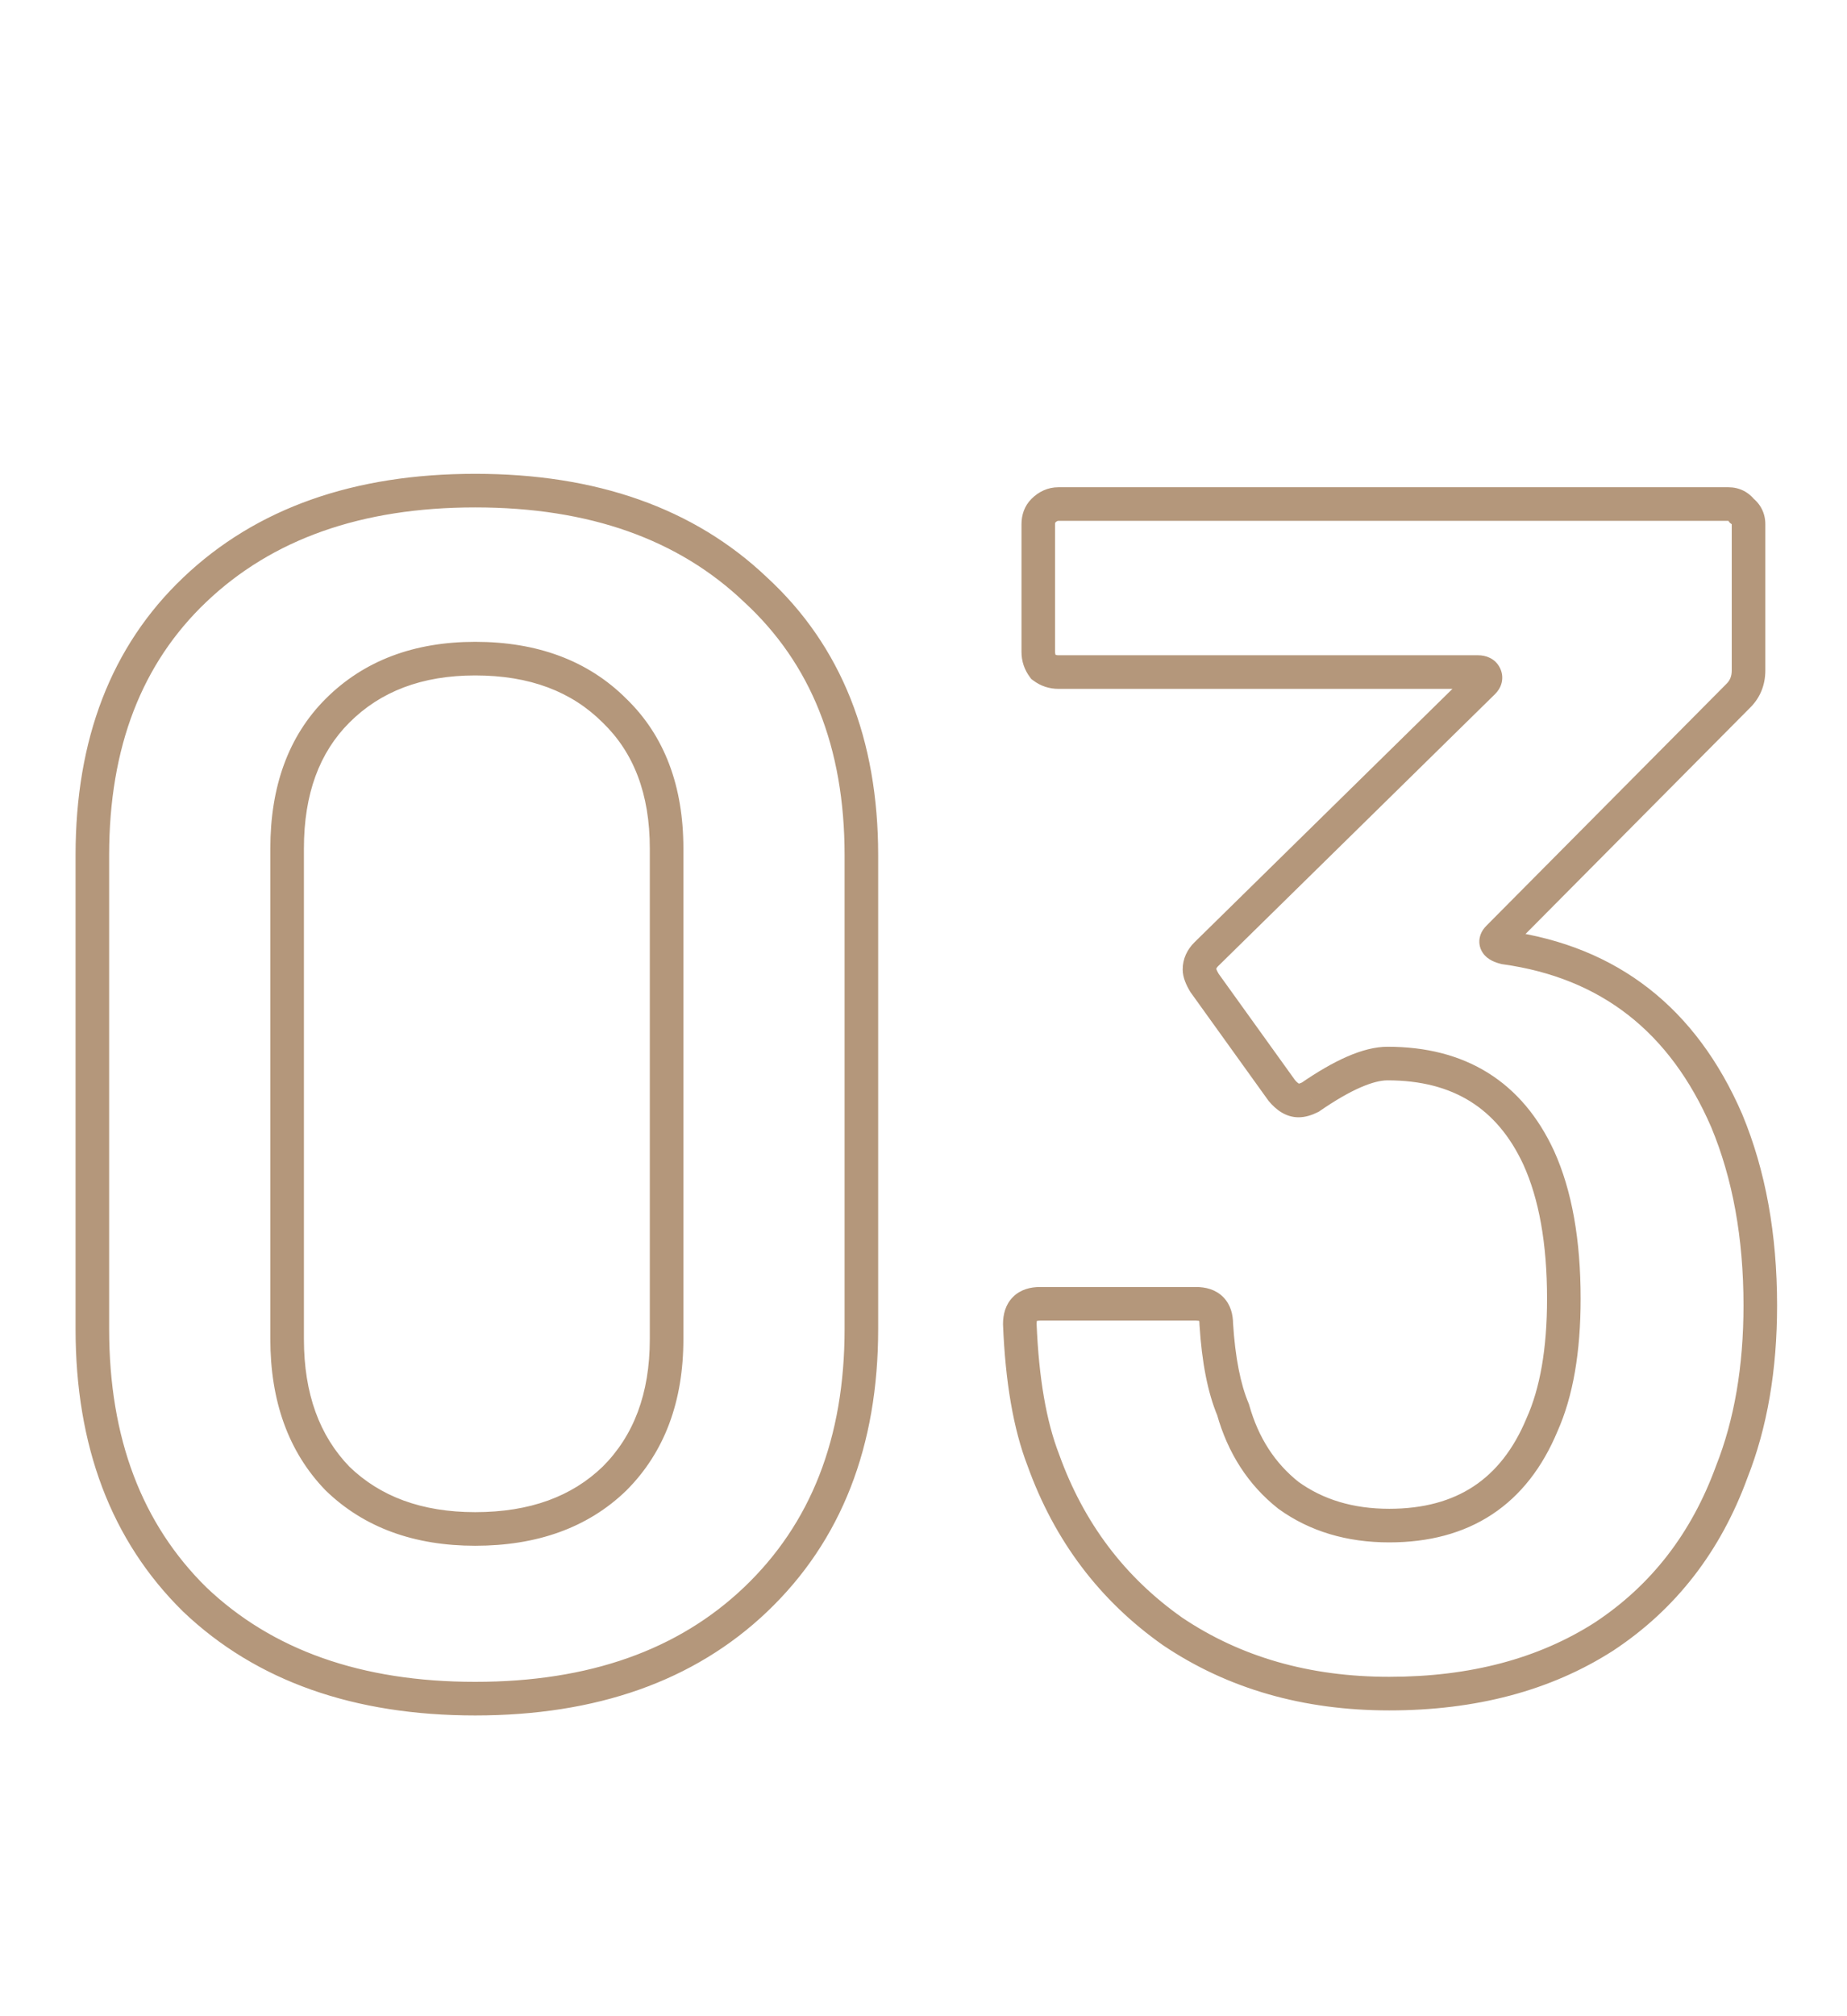 <svg width="220" height="240" viewBox="0 0 220 240" fill="none" xmlns="http://www.w3.org/2000/svg">
<path d="M23.2 190.4L21.797 191.826L21.809 191.837L21.821 191.849L23.2 190.4ZM23.2 70.2L24.578 71.649L24.579 71.649L23.2 70.2ZM90 70.2L88.621 71.649L88.633 71.66L88.645 71.671L90 70.2ZM90 190.4L91.379 191.849L91.379 191.848L90 190.4ZM73.2 176L74.591 177.437L74.603 177.426L74.614 177.414L73.2 176ZM73.2 84.6L71.786 86.014L71.797 86.026L71.809 86.037L73.2 84.6ZM40.2 84.6L41.614 86.014L41.614 86.014L40.2 84.6ZM40.2 176L38.763 177.391L38.786 177.414L38.809 177.437L40.2 176ZM56.6 200.2C42.99 200.2 32.393 196.388 24.579 188.951L21.821 191.849C30.54 200.146 42.209 204.2 56.6 204.2V200.2ZM24.602 188.974C16.92 181.417 13 171.235 13 158.2H9C9 172.098 13.213 183.383 21.797 191.826L24.602 188.974ZM13 158.2V101.8H9V158.2H13ZM13 101.8C13 88.903 16.916 78.935 24.578 71.649L21.822 68.751C13.217 76.932 9 88.03 9 101.8H13ZM24.579 71.649C32.393 64.212 42.99 60.4 56.6 60.4V56.4C42.209 56.4 30.54 60.454 21.821 68.751L24.579 71.649ZM56.6 60.4C70.21 60.4 80.807 64.212 88.621 71.649L91.379 68.751C82.66 60.454 70.99 56.4 56.6 56.4V60.4ZM88.645 71.671C96.564 78.962 100.6 88.923 100.6 101.8H104.6C104.6 88.01 100.236 76.905 91.355 68.729L88.645 71.671ZM100.6 101.8V158.2H104.6V101.8H100.6ZM100.6 158.2C100.6 171.215 96.56 181.391 88.621 188.952L91.379 191.848C100.24 183.409 104.6 172.118 104.6 158.2H100.6ZM88.621 188.951C80.807 196.388 70.21 200.2 56.6 200.2V204.2C70.99 204.2 82.66 200.146 91.379 191.849L88.621 188.951ZM56.6 184C63.939 184 70.01 181.87 74.591 177.437L71.809 174.563C68.123 178.13 63.128 180 56.6 180V184ZM74.614 177.414C79.192 172.837 81.4 166.758 81.4 159.4H77.4C77.4 165.909 75.475 170.896 71.786 174.586L74.614 177.414ZM81.4 159.4V101H77.4V159.4H81.4ZM81.4 101C81.4 93.644 79.192 87.615 74.591 83.163L71.809 86.037C75.475 89.585 77.4 94.489 77.4 101H81.4ZM74.614 83.186C70.037 78.609 63.958 76.4 56.6 76.4V80.4C63.109 80.4 68.096 82.325 71.786 86.014L74.614 83.186ZM56.6 76.4C49.363 76.4 43.356 78.616 38.786 83.186L41.614 86.014C45.311 82.317 50.237 80.4 56.6 80.4V76.4ZM38.786 83.186C34.329 87.642 32.2 93.663 32.2 101H36.2C36.2 94.47 38.071 89.558 41.614 86.014L38.786 83.186ZM32.2 101V159.4H36.2V101H32.2ZM32.2 159.4C32.2 166.739 34.33 172.81 38.763 177.391L41.637 174.609C38.07 170.923 36.2 165.928 36.2 159.4H32.2ZM38.809 177.437C43.382 181.863 49.382 184 56.6 184V180C50.218 180 45.284 178.137 41.591 174.563L38.809 177.437ZM205.672 133.4L207.518 132.631L207.513 132.618L207.507 132.605L205.672 133.4ZM206.272 175.2L204.412 174.465L204.402 174.489L204.393 174.514L206.272 175.2ZM191.072 194.8L192.152 196.483L192.163 196.476L192.174 196.469L191.072 194.8ZM139.672 194.2L138.521 195.836L138.538 195.848L138.556 195.859L139.672 194.2ZM124.272 173.8L126.154 173.124L126.146 173.101L126.137 173.078L124.272 173.8ZM121.472 157.6H119.472V157.64L119.473 157.68L121.472 157.6ZM144.872 157.6H142.872V157.662L142.876 157.725L144.872 157.6ZM146.872 167.8L148.797 167.258L148.763 167.139L148.715 167.024L146.872 167.8ZM153.472 178L152.23 179.568L152.266 179.596L152.303 179.623L153.472 178ZM183.672 169.6L181.847 168.782L181.836 168.806L181.826 168.831L183.672 169.6ZM183.272 137.8L185.093 136.972L185.089 136.965L185.086 136.958L183.272 137.8ZM156.072 130.6L156.966 132.389L157.092 132.326L157.207 132.246L156.072 130.6ZM152.672 129.8L151.048 130.967L151.09 131.025L151.135 131.08L152.672 129.8ZM143.472 117L141.757 118.029L141.799 118.1L141.848 118.167L143.472 117ZM143.672 113.6L142.271 112.173L142.264 112.179L142.258 112.186L143.672 113.6ZM176.672 81.2L178.073 82.627L178.08 82.621L178.086 82.614L176.672 81.2ZM176.872 80.4L178.661 79.506V79.506L176.872 80.4ZM124.272 79.4L122.672 80.6L122.843 80.829L123.072 81L124.272 79.4ZM124.272 60.8L122.858 59.386V59.386L124.272 60.8ZM207.472 60.8L205.872 62L206.043 62.229L206.272 62.4L207.472 60.8ZM207.072 82.8L205.658 81.386L205.653 81.391L207.072 82.8ZM178.472 111.6L179.886 113.014L179.891 113.009L178.472 111.6ZM179.272 112.8L178.787 114.74L178.89 114.766L178.995 114.781L179.272 112.8ZM203.826 134.169C206.373 140.283 207.672 147.348 207.672 155.4H211.672C211.672 146.919 210.304 139.317 207.518 132.631L203.826 134.169ZM207.672 155.4C207.672 162.667 206.569 169.009 204.412 174.465L208.132 175.935C210.508 169.924 211.672 163.067 211.672 155.4H207.672ZM204.393 174.514C201.465 182.536 196.658 188.714 189.97 193.131L192.174 196.469C199.619 191.553 204.946 184.664 208.151 175.886L204.393 174.514ZM189.992 193.117C183.305 197.407 175.163 199.6 165.472 199.6V203.6C175.781 203.6 184.706 201.26 192.152 196.483L189.992 193.117ZM165.472 199.6C155.955 199.6 147.754 197.227 140.788 192.541L138.556 195.859C146.257 201.04 155.256 203.6 165.472 203.6V199.6ZM140.823 192.564C133.97 187.742 129.086 181.282 126.154 173.124L122.39 174.476C125.591 183.385 130.974 190.525 138.521 195.836L140.823 192.564ZM126.137 173.078C124.646 169.226 123.732 164.066 123.47 157.52L119.473 157.68C119.745 164.467 120.698 170.107 122.407 174.522L126.137 173.078ZM123.472 157.6C123.472 157.108 123.593 157.107 123.486 157.214C123.379 157.322 123.38 157.2 123.872 157.2V153.2C122.764 153.2 121.565 153.478 120.658 154.386C119.75 155.293 119.472 156.492 119.472 157.6H123.472ZM123.872 157.2H142.472V153.2H123.872V157.2ZM142.472 157.2C142.964 157.2 142.965 157.322 142.858 157.214C142.75 157.107 142.872 157.108 142.872 157.6H146.872C146.872 156.492 146.593 155.293 145.686 154.386C144.779 153.478 143.58 153.2 142.472 153.2V157.2ZM142.876 157.725C143.15 162.105 143.84 165.754 145.029 168.576L148.715 167.024C147.77 164.779 147.128 161.628 146.868 157.475L142.876 157.725ZM144.947 168.341C146.25 172.977 148.671 176.75 152.23 179.568L154.713 176.432C151.872 174.183 149.893 171.156 148.797 167.258L144.947 168.341ZM152.303 179.623C156.022 182.301 160.445 183.6 165.472 183.6V179.6C161.165 179.6 157.588 178.499 154.64 176.377L152.303 179.623ZM165.472 183.6C170.18 183.6 174.299 182.527 177.723 180.27C181.148 178.011 183.728 174.665 185.518 170.369L181.826 168.831C180.282 172.535 178.162 175.189 175.521 176.93C172.878 178.673 169.564 179.6 165.472 179.6V183.6ZM185.497 170.418C187.385 166.206 188.272 160.899 188.272 154.6H184.272C184.272 160.568 183.425 165.261 181.847 168.782L185.497 170.418ZM188.272 154.6C188.272 147.623 187.249 141.716 185.093 136.972L181.451 138.628C183.295 142.684 184.272 147.977 184.272 154.6H188.272ZM185.086 136.958C183.216 132.931 180.61 129.806 177.228 127.702C173.851 125.6 169.834 124.6 165.272 124.6V128.6C169.243 128.6 172.493 129.466 175.115 131.098C177.733 132.727 179.861 135.202 181.458 138.642L185.086 136.958ZM165.272 124.6C162.35 124.6 158.845 126.258 154.936 128.954L157.207 132.246C161.032 129.609 163.66 128.6 165.272 128.6V124.6ZM155.177 128.811C154.997 128.901 154.864 128.951 154.772 128.977C154.681 129.003 154.651 129 154.672 129V133C155.497 133 156.28 132.732 156.966 132.389L155.177 128.811ZM154.672 129C154.758 129 154.776 129.03 154.701 128.985C154.613 128.932 154.444 128.802 154.208 128.52L151.135 131.08C151.968 132.08 153.144 133 154.672 133V129ZM154.296 128.633L145.096 115.833L141.848 118.167L151.048 130.967L154.296 128.633ZM145.187 115.971C145.028 115.707 144.94 115.518 144.895 115.398C144.846 115.268 144.872 115.282 144.872 115.4H140.872C140.872 116.368 141.316 117.295 141.757 118.029L145.187 115.971ZM144.872 115.4C144.872 115.335 144.874 115.226 145.086 115.014L142.258 112.186C141.403 113.04 140.872 114.132 140.872 115.4H144.872ZM145.073 115.027L178.073 82.627L175.271 79.773L142.271 112.173L145.073 115.027ZM178.086 82.614C178.384 82.316 178.714 81.877 178.862 81.285C179.021 80.648 178.921 80.027 178.661 79.506L175.083 81.294C174.956 81.04 174.889 80.685 174.982 80.315C175.063 79.989 175.226 79.817 175.258 79.786L178.086 82.614ZM178.661 79.506C178.072 78.328 176.927 78 176.072 78V82C176.063 82 175.9 82 175.677 81.889C175.424 81.762 175.21 81.548 175.083 81.294L178.661 79.506ZM176.072 78H126.072V82H176.072V78ZM126.072 78C125.838 78 125.659 77.94 125.472 77.8L123.072 81C123.951 81.66 124.972 82 126.072 82V78ZM125.872 78.2C125.732 78.013 125.672 77.834 125.672 77.6H121.672C121.672 78.699 122.012 79.721 122.672 80.6L125.872 78.2ZM125.672 77.6V62.4H121.672V77.6H125.672ZM125.672 62.4C125.672 62.266 125.692 62.21 125.695 62.202C125.696 62.198 125.695 62.201 125.692 62.206C125.688 62.212 125.685 62.215 125.686 62.214L122.858 59.386C122.016 60.227 121.672 61.305 121.672 62.4H125.672ZM125.686 62.214C125.898 62.002 126.007 62 126.072 62V58C124.803 58 123.712 58.531 122.858 59.386L125.686 62.214ZM126.072 62H205.872V58H126.072V62ZM205.872 62C205.905 62 205.917 62.003 205.913 62.002C205.911 62.002 205.907 62.001 205.9 61.998C205.893 61.996 205.886 61.993 205.877 61.989C205.869 61.985 205.862 61.981 205.856 61.977C205.85 61.973 205.847 61.97 205.845 61.968C205.842 61.966 205.852 61.974 205.872 62L209.072 59.6C208.294 58.563 207.168 58 205.872 58V62ZM206.272 62.4C206.298 62.42 206.306 62.43 206.303 62.427C206.302 62.425 206.299 62.422 206.295 62.416C206.291 62.41 206.287 62.403 206.283 62.394C206.279 62.386 206.276 62.379 206.273 62.372C206.271 62.365 206.27 62.361 206.27 62.359C206.269 62.355 206.272 62.367 206.272 62.4H210.272C210.272 61.104 209.709 59.978 208.672 59.2L206.272 62.4ZM206.272 62.4V79.8H210.272V62.4H206.272ZM206.272 79.8C206.272 80.505 206.058 80.985 205.658 81.386L208.486 84.214C209.686 83.015 210.272 81.495 210.272 79.8H206.272ZM205.653 81.391L177.053 110.191L179.891 113.009L208.491 84.209L205.653 81.391ZM177.058 110.186C176.805 110.438 176.463 110.85 176.299 111.426C176.106 112.1 176.212 112.816 176.608 113.409C176.946 113.916 177.406 114.203 177.727 114.364C178.07 114.535 178.439 114.653 178.787 114.74L179.757 110.86C179.572 110.813 179.507 110.781 179.516 110.786C179.525 110.79 179.574 110.816 179.645 110.871C179.716 110.927 179.828 111.029 179.936 111.191C180.198 111.584 180.271 112.083 180.145 112.524C180.093 112.706 180.02 112.833 179.973 112.903C179.926 112.974 179.89 113.01 179.886 113.014L177.058 110.186ZM178.995 114.781C190.668 116.412 198.899 122.8 203.837 134.195L207.507 132.605C202.045 120 192.676 112.654 179.549 110.819L178.995 114.781Z" fill="#B4977B"/>
</svg>
